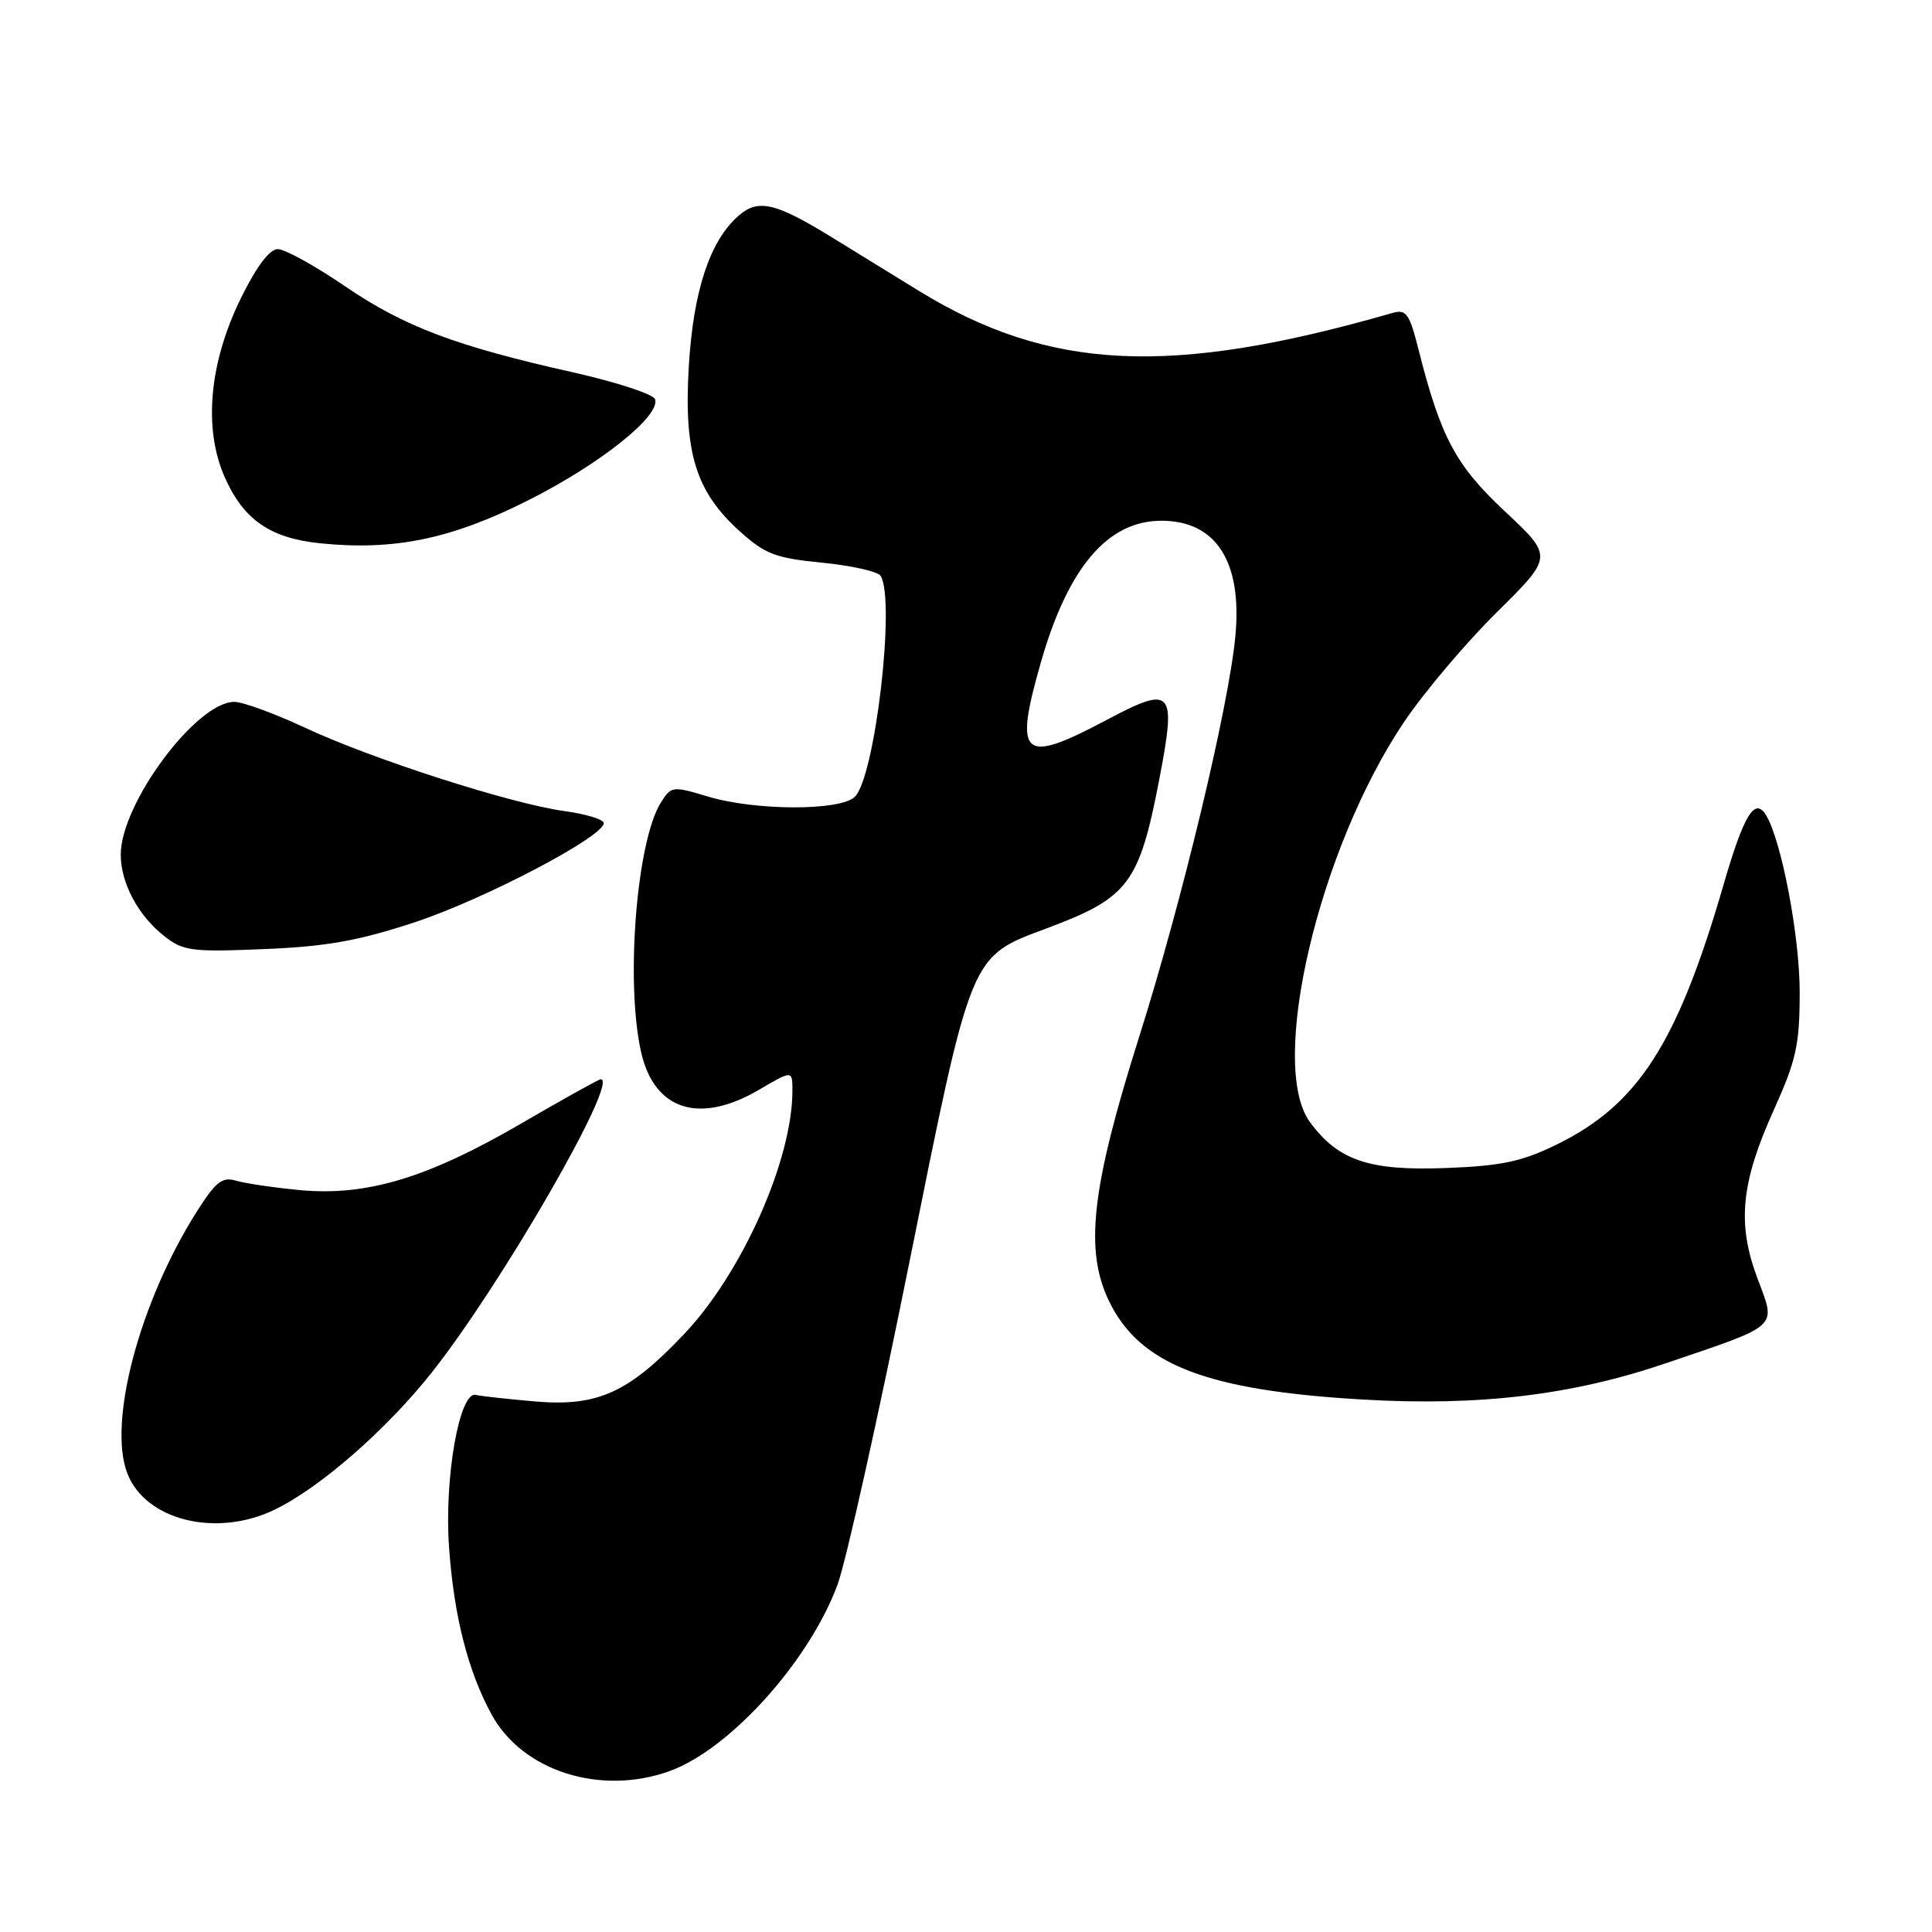 <?xml version="1.0" encoding="UTF-8" standalone="no"?>
<!DOCTYPE svg PUBLIC "-//W3C//DTD SVG 1.1//EN" "http://www.w3.org/Graphics/SVG/1.1/DTD/svg11.dtd" >
<svg xmlns="http://www.w3.org/2000/svg" xmlns:xlink="http://www.w3.org/1999/xlink" version="1.1" viewBox="0 0 256 256">
 <g >
 <path fill="currentColor"
d=" M 88.75 234.67 C 96.73 231.77 107.21 220.13 110.97 210.00 C 112.09 206.97 116.34 187.91 120.42 167.64 C 128.80 126.01 128.46 126.84 138.72 123.00 C 149.56 118.95 150.96 117.08 153.63 103.17 C 155.90 91.32 155.38 90.75 146.55 95.44 C 135.43 101.34 134.32 100.36 137.92 87.77 C 141.53 75.17 146.78 69.00 153.90 69.00 C 161.14 69.00 164.63 74.44 163.69 84.30 C 162.81 93.68 156.59 119.55 150.91 137.50 C 144.62 157.40 143.68 165.65 146.96 172.42 C 151.03 180.83 159.86 184.25 180.63 185.45 C 196.04 186.34 208.29 184.87 220.73 180.64 C 236.00 175.45 235.36 176.04 232.86 169.36 C 230.15 162.11 230.68 156.71 235.07 147.00 C 238.01 140.49 238.46 138.44 238.47 131.50 C 238.47 124.03 236.05 111.32 233.99 107.98 C 232.52 105.60 231.06 107.98 228.41 117.13 C 222.27 138.28 217.08 146.37 206.26 151.66 C 201.64 153.92 198.97 154.49 191.56 154.77 C 181.40 155.16 177.31 153.77 173.57 148.68 C 168.01 141.09 174.74 112.48 186.03 95.69 C 188.69 91.74 194.23 85.18 198.34 81.12 C 205.80 73.75 205.80 73.75 199.45 67.80 C 192.86 61.64 190.89 57.94 187.93 46.19 C 186.76 41.57 186.32 40.95 184.54 41.46 C 155.12 49.93 139.04 49.17 121.69 38.50 C 118.56 36.57 113.41 33.41 110.25 31.46 C 102.71 26.82 100.44 26.30 97.81 28.63 C 94.03 31.99 91.86 38.58 91.27 48.56 C 90.59 59.94 92.19 65.13 97.99 70.37 C 101.38 73.43 102.74 73.95 108.95 74.56 C 112.85 74.95 116.34 75.73 116.69 76.31 C 118.68 79.53 115.96 102.90 113.28 105.57 C 111.39 107.47 100.03 107.44 93.74 105.53 C 89.15 104.14 88.94 104.17 87.59 106.30 C 84.33 111.45 82.85 130.31 84.97 139.50 C 86.74 147.14 92.71 149.01 100.57 144.40 C 105.00 141.81 105.00 141.81 105.00 144.51 C 105.00 153.68 98.36 168.63 90.66 176.76 C 83.32 184.52 79.22 186.39 71.02 185.71 C 67.42 185.40 63.82 185.01 63.04 184.83 C 60.88 184.33 58.85 195.86 59.50 205.00 C 60.14 214.12 62.01 221.46 65.15 227.20 C 69.25 234.70 79.61 237.98 88.75 234.67 Z  M 36.43 200.02 C 42.43 197.11 51.24 189.41 57.23 181.84 C 66.50 170.12 82.12 143.00 79.60 143.00 C 79.36 143.00 74.58 145.66 68.98 148.92 C 56.64 156.09 48.58 158.51 39.78 157.70 C 36.33 157.37 32.51 156.81 31.29 156.45 C 29.45 155.90 28.59 156.57 26.08 160.54 C 18.50 172.49 14.25 188.50 16.88 195.25 C 19.30 201.48 28.71 203.78 36.43 200.02 Z  M 55.00 122.19 C 64.21 119.14 80.00 110.86 80.00 109.07 C 80.00 108.58 77.65 107.86 74.77 107.47 C 67.67 106.49 49.29 100.58 40.38 96.41 C 36.37 94.54 32.17 93.00 31.05 93.00 C 26.02 93.00 16.00 106.48 16.00 113.25 C 16.00 116.99 18.29 121.30 21.73 124.01 C 24.27 126.02 25.35 126.16 35.00 125.76 C 43.28 125.42 47.51 124.66 55.00 122.19 Z  M 69.92 66.33 C 79.48 61.53 87.54 55.11 86.80 52.90 C 86.58 52.24 81.71 50.64 75.98 49.35 C 60.36 45.85 53.58 43.29 45.67 37.90 C 41.73 35.21 37.74 33.01 36.81 33.01 C 35.73 33.00 33.99 35.31 31.95 39.45 C 27.71 48.06 26.92 56.76 29.78 63.24 C 32.27 68.87 35.82 71.32 42.44 71.99 C 52.21 72.99 59.80 71.42 69.92 66.33 Z "/>
</g>
</svg>